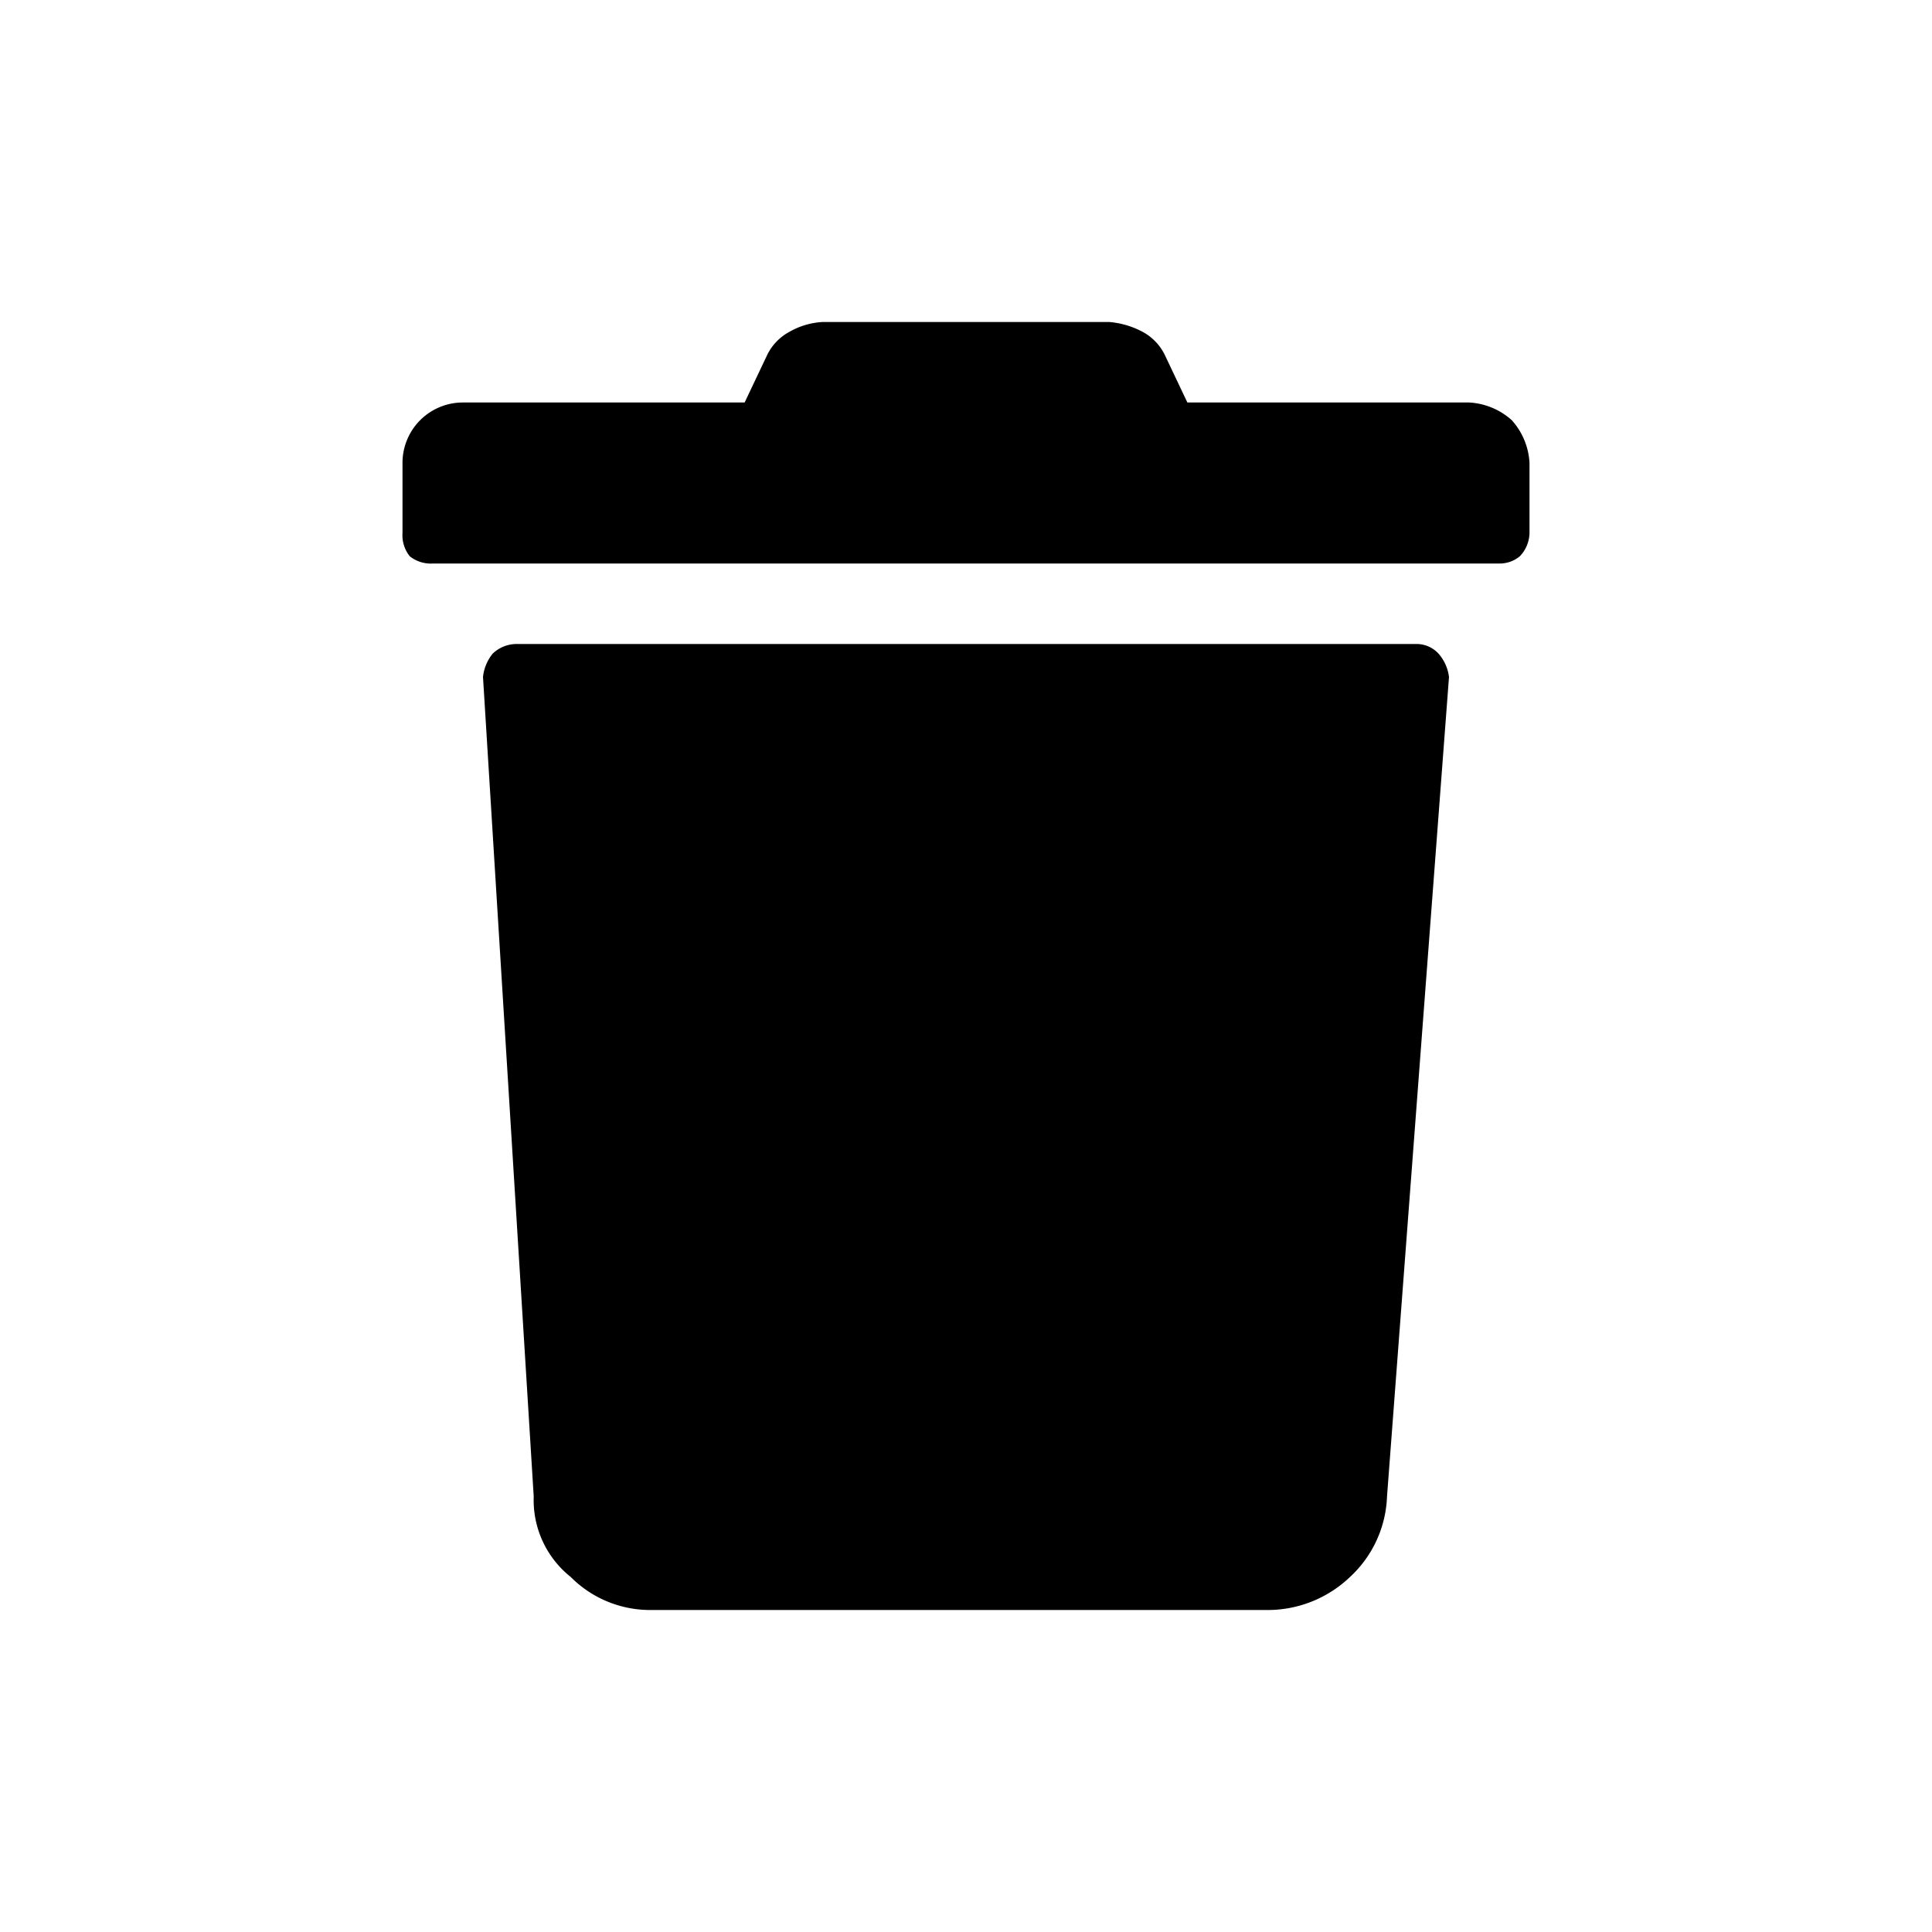 <svg xmlns="http://www.w3.org/2000/svg" width="24" height="24"><path d="M5 6.62a.42.42 0 0 0 .09.29.42.42 0 0 0 .29.09h13.24a.39.39 0 0 0 .26-.09.43.43 0 0 0 .12-.29v-.87a.86.86 0 0 0-.22-.53.86.86 0 0 0-.53-.22h-3.5l-.28-.59a.65.65 0 0 0-.28-.29 1.07 1.07 0 0 0-.41-.12h-3.56a.93.93 0 0 0-.41.12.65.65 0 0 0-.28.29L9.25 5h-3.5a.75.75 0 0 0-.75.75Zm13 1.79a.54.54 0 0 0-.13-.29.37.37 0 0 0-.28-.12H6.41a.43.43 0 0 0-.29.12.55.55 0 0 0-.12.29l.63 10.18a1.22 1.22 0 0 0 .46 1 1.39 1.39 0 0 0 1 .41h7.68a1.48 1.48 0 0 0 1-.41 1.43 1.43 0 0 0 .46-1Z"/></svg>